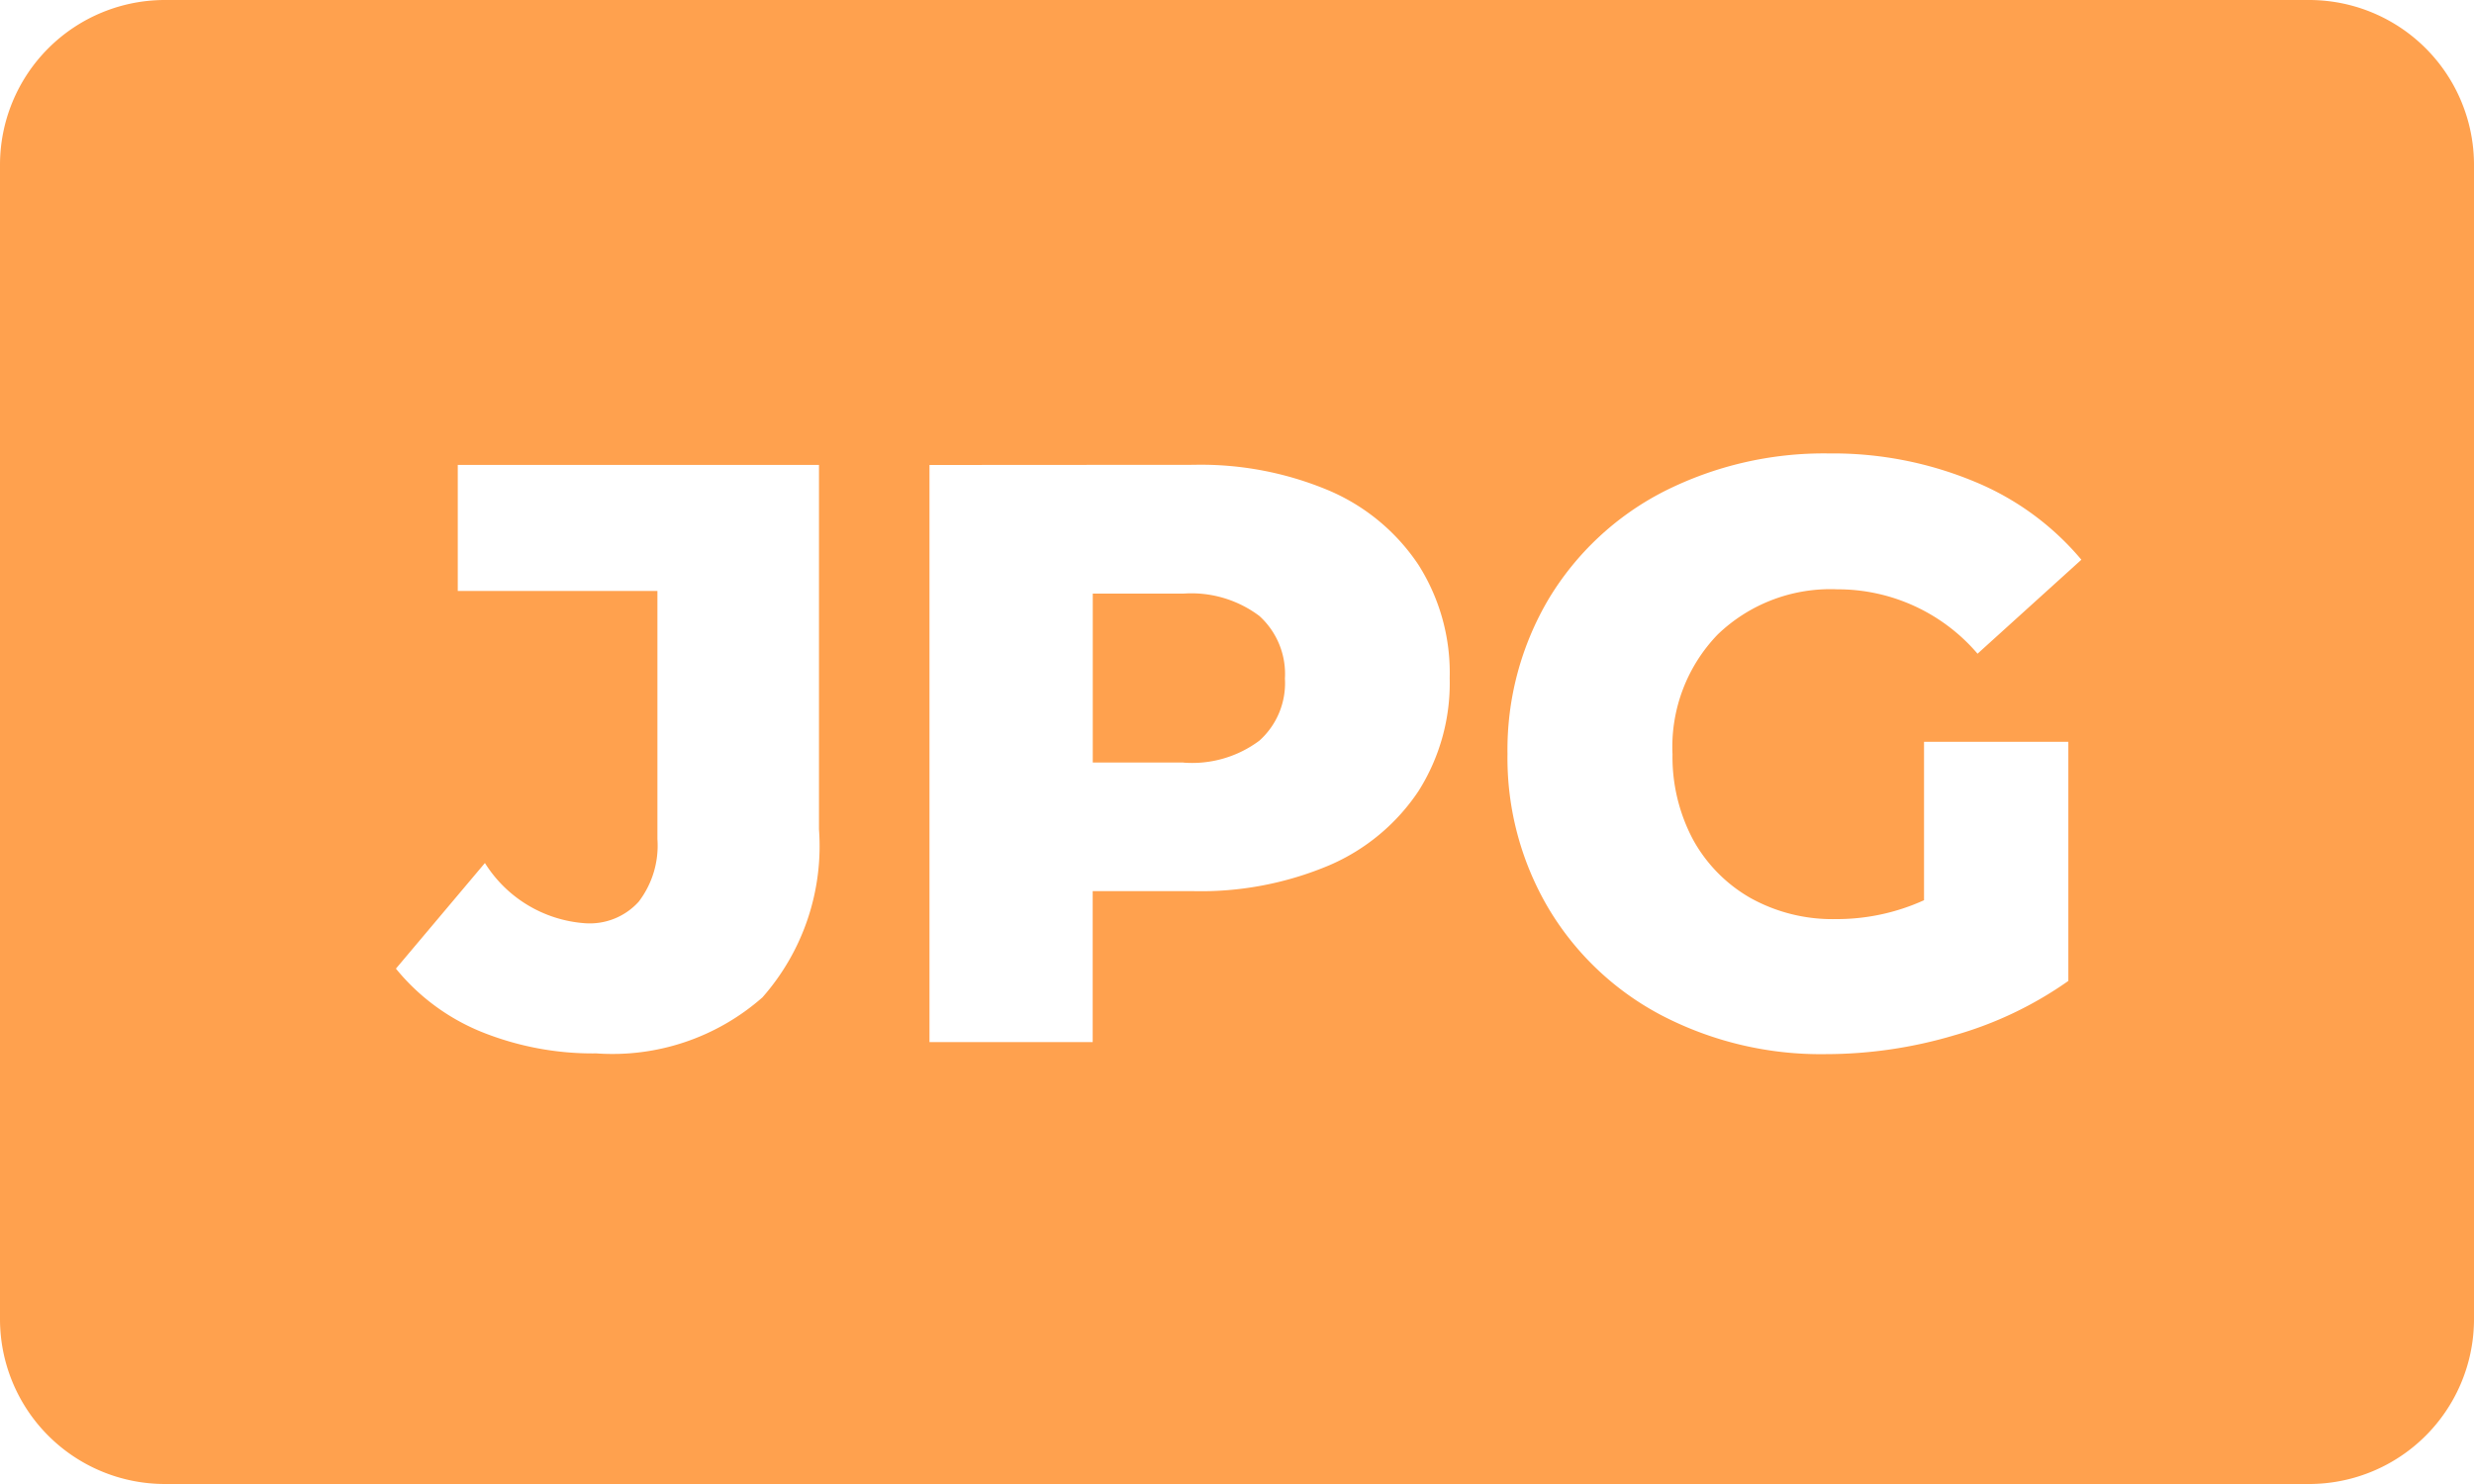 <svg xmlns="http://www.w3.org/2000/svg" width="30" height="18.001" viewBox="0 0 30 18.001"><defs><style>.a{fill:#ffa14e;}</style></defs><path class="a" d="M-6969,9724h-26a2,2,0,0,1-2-2v-14a2,2,0,0,1,2-2h26a2,2,0,0,1,2,2v14A2,2,0,0,1-6969,9724Zm-5.82-12.5a4.3,4.3,0,0,0-2.009.464,3.478,3.478,0,0,0-1.391,1.3,3.59,3.59,0,0,0-.5,1.879,3.585,3.585,0,0,0,.5,1.879,3.474,3.474,0,0,0,1.381,1.3,4.181,4.181,0,0,0,1.979.464,5.48,5.48,0,0,0,1.56-.229,4.557,4.557,0,0,0,1.381-.659v-2.9h-1.75v1.921a2.554,2.554,0,0,1-1.071.229,2.043,2.043,0,0,1-1.03-.254,1.827,1.827,0,0,1-.7-.71,2.133,2.133,0,0,1-.249-1.035,1.963,1.963,0,0,1,.549-1.454,1.971,1.971,0,0,1,1.45-.547,2.229,2.229,0,0,1,1.7.781l1.259-1.14a3.359,3.359,0,0,0-1.3-.949A4.466,4.466,0,0,0-6974.821,9711.5Zm-16.3,4.968h0l-1.079,1.281a2.6,2.6,0,0,0,1.03.764,3.609,3.609,0,0,0,1.4.264,2.752,2.752,0,0,0,2.014-.679,2.774,2.774,0,0,0,.686-2.04v-4.419h-4.38v1.529h2.421v3.01a1.12,1.12,0,0,1-.227.759.8.8,0,0,1-.654.261,1.562,1.562,0,0,1-1.21-.729Zm5.391-4.828v7h1.979v-1.831h1.22a4,4,0,0,0,1.65-.314,2.471,2.471,0,0,0,1.081-.9,2.446,2.446,0,0,0,.378-1.369,2.444,2.444,0,0,0-.378-1.374,2.465,2.465,0,0,0-1.081-.9,4,4,0,0,0-1.65-.314Zm3.08,3.609h-1.1V9713.2h1.1a1.373,1.373,0,0,1,.92.271.948.948,0,0,1,.31.759.936.936,0,0,1-.31.754A1.363,1.363,0,0,1-6982.65,9715.25Z" transform="translate(6997 -9706)"/></svg>